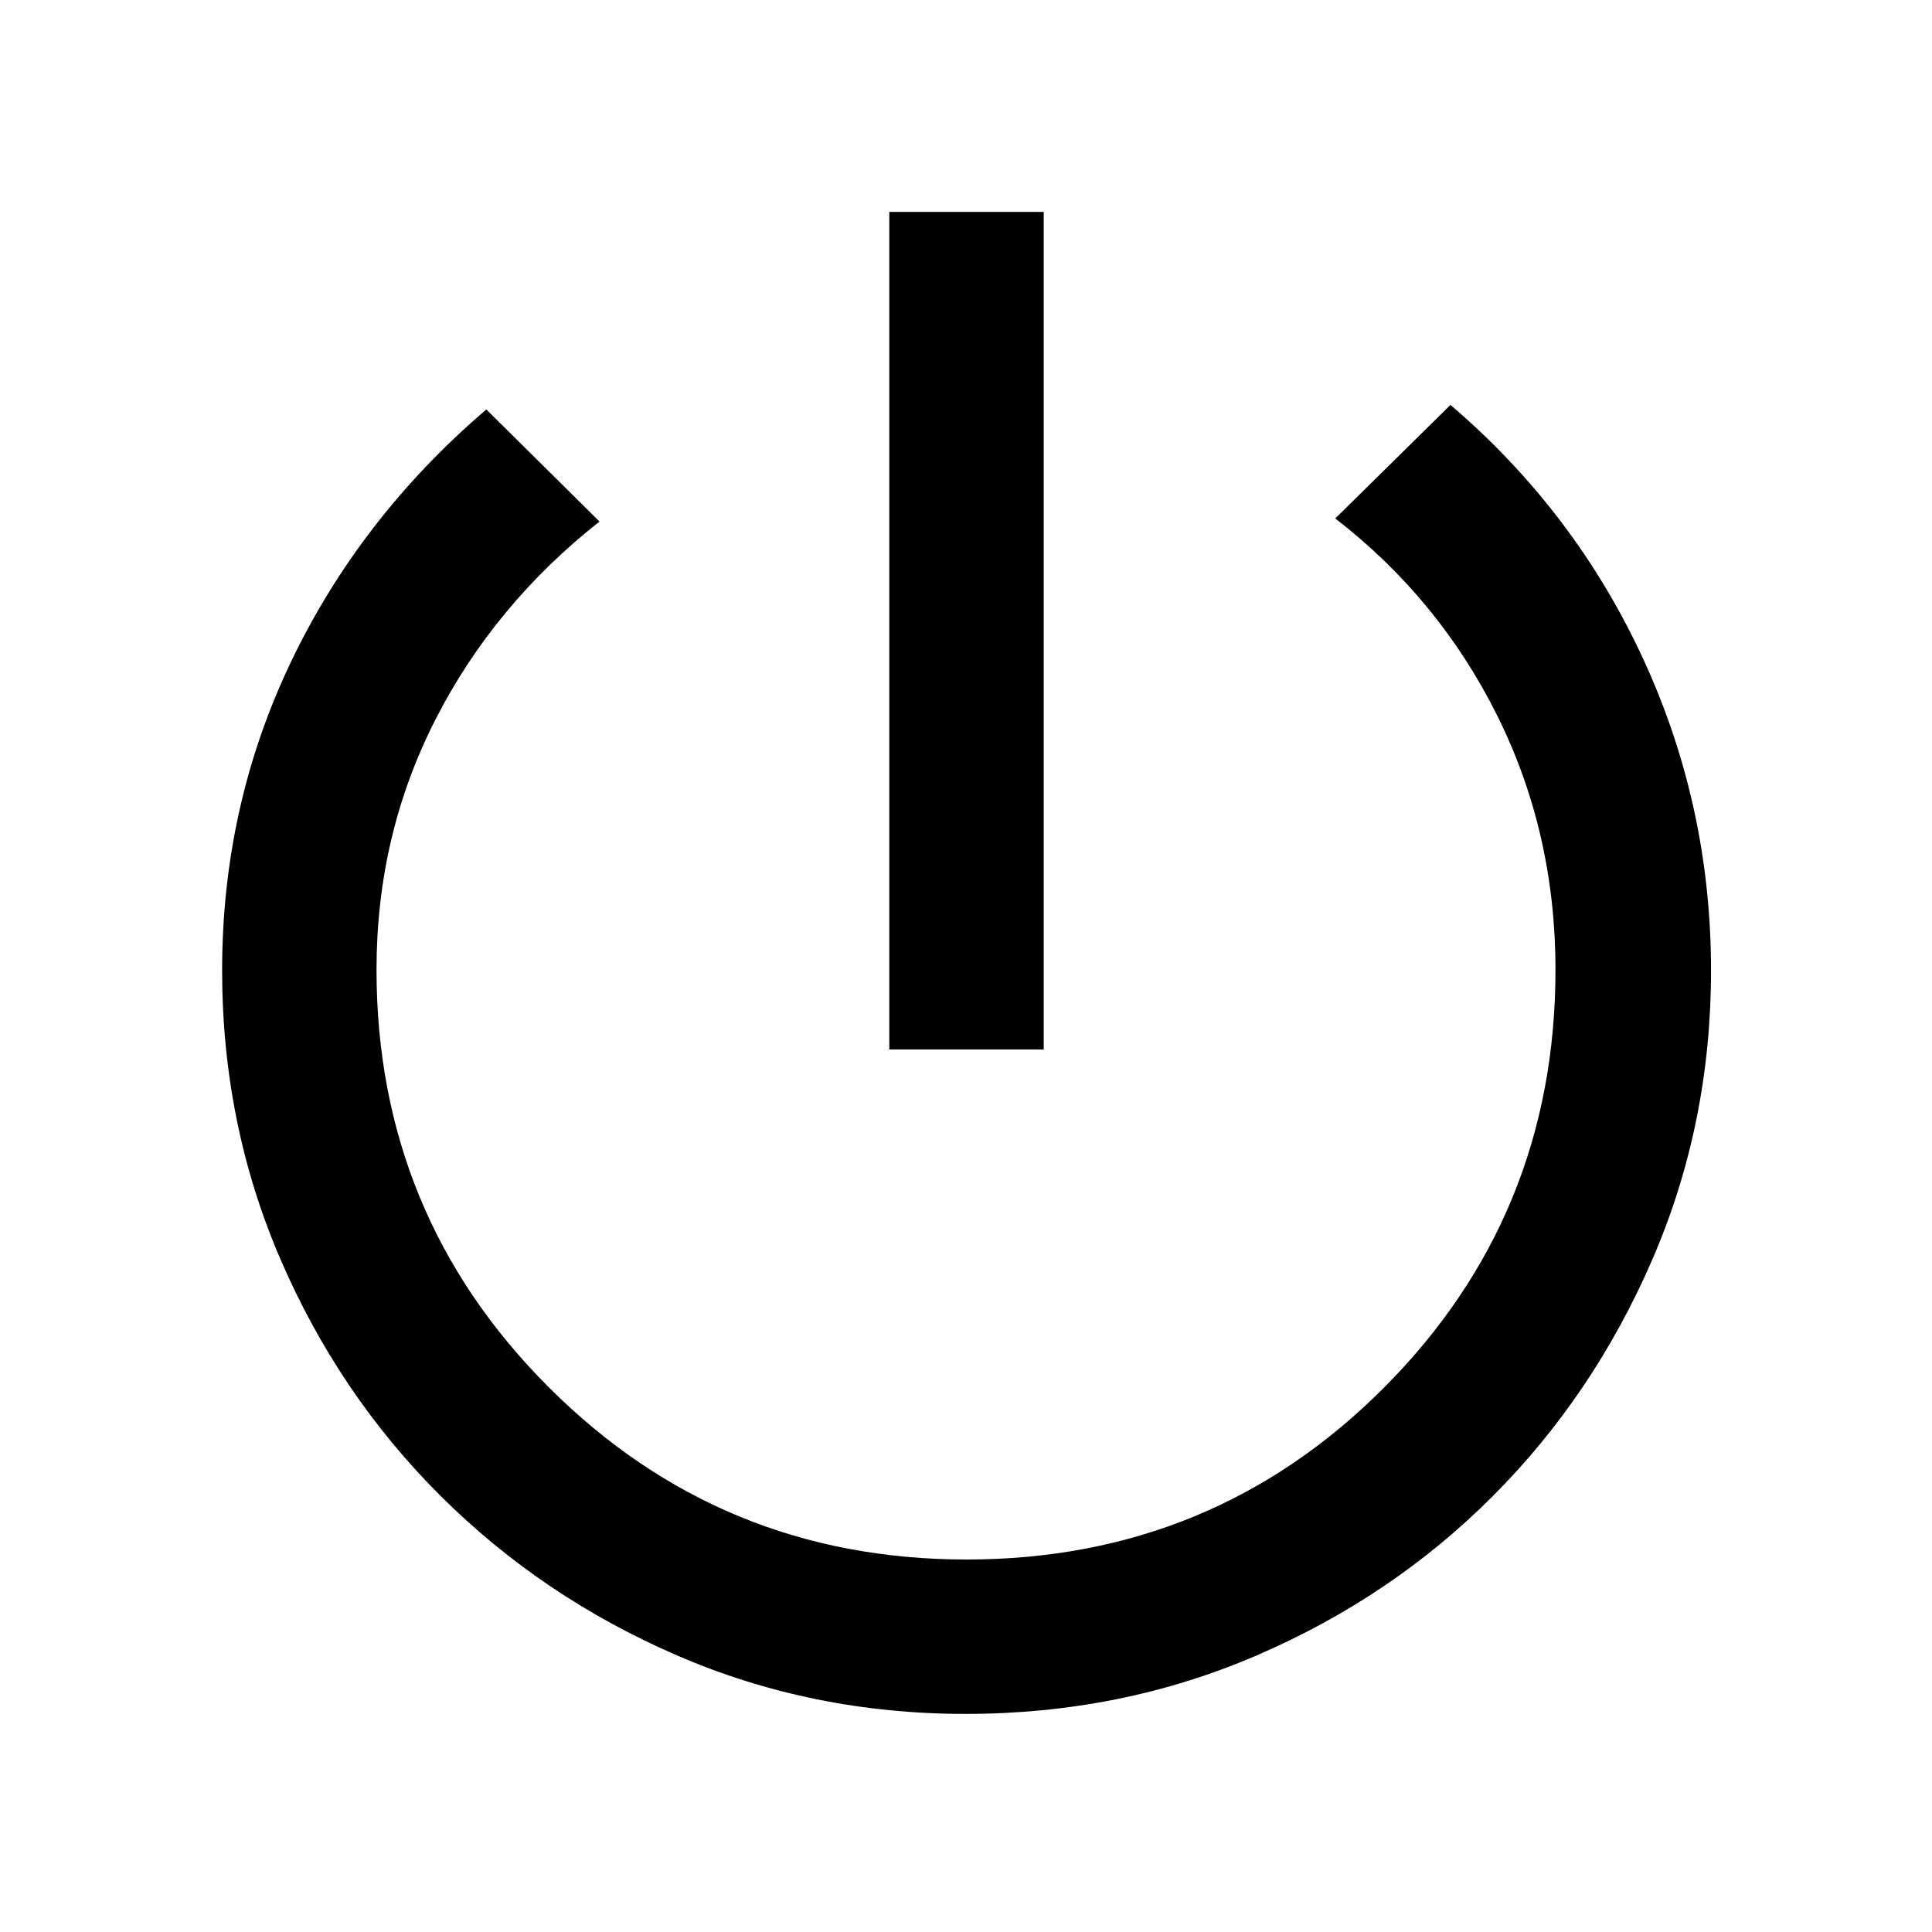 <svg xmlns="http://www.w3.org/2000/svg" height="48" viewBox="0 -960 960 960" width="48"><path d="M441.89-438.5v-416.2h76.72v416.2h-76.72Zm37.84 330.13q-76.12 0-143.25-29.03-67.12-29.04-117.62-79.36-50.49-50.32-79.49-117.49-29-67.16-29-143.59 0-81.86 34.3-153.47t96.99-125.23l56.23 55.69q-52.47 41.37-81.64 98.62-29.16 57.25-29.16 124.07 0 121.92 85.59 207.49 85.6 85.58 207.59 85.58 122.33 0 207.48-85.46 85.16-85.47 85.16-207.61 0-68.07-28.93-126.23-28.94-58.15-80.5-97.99l57.26-56.42q61.76 52.76 95.61 125.9 33.85 73.14 33.85 155.14 0 76.32-29.21 143.7-29.2 67.37-79.32 117.57-50.12 50.2-117.46 79.16-67.34 28.96-144.48 28.96Z"/></svg>
